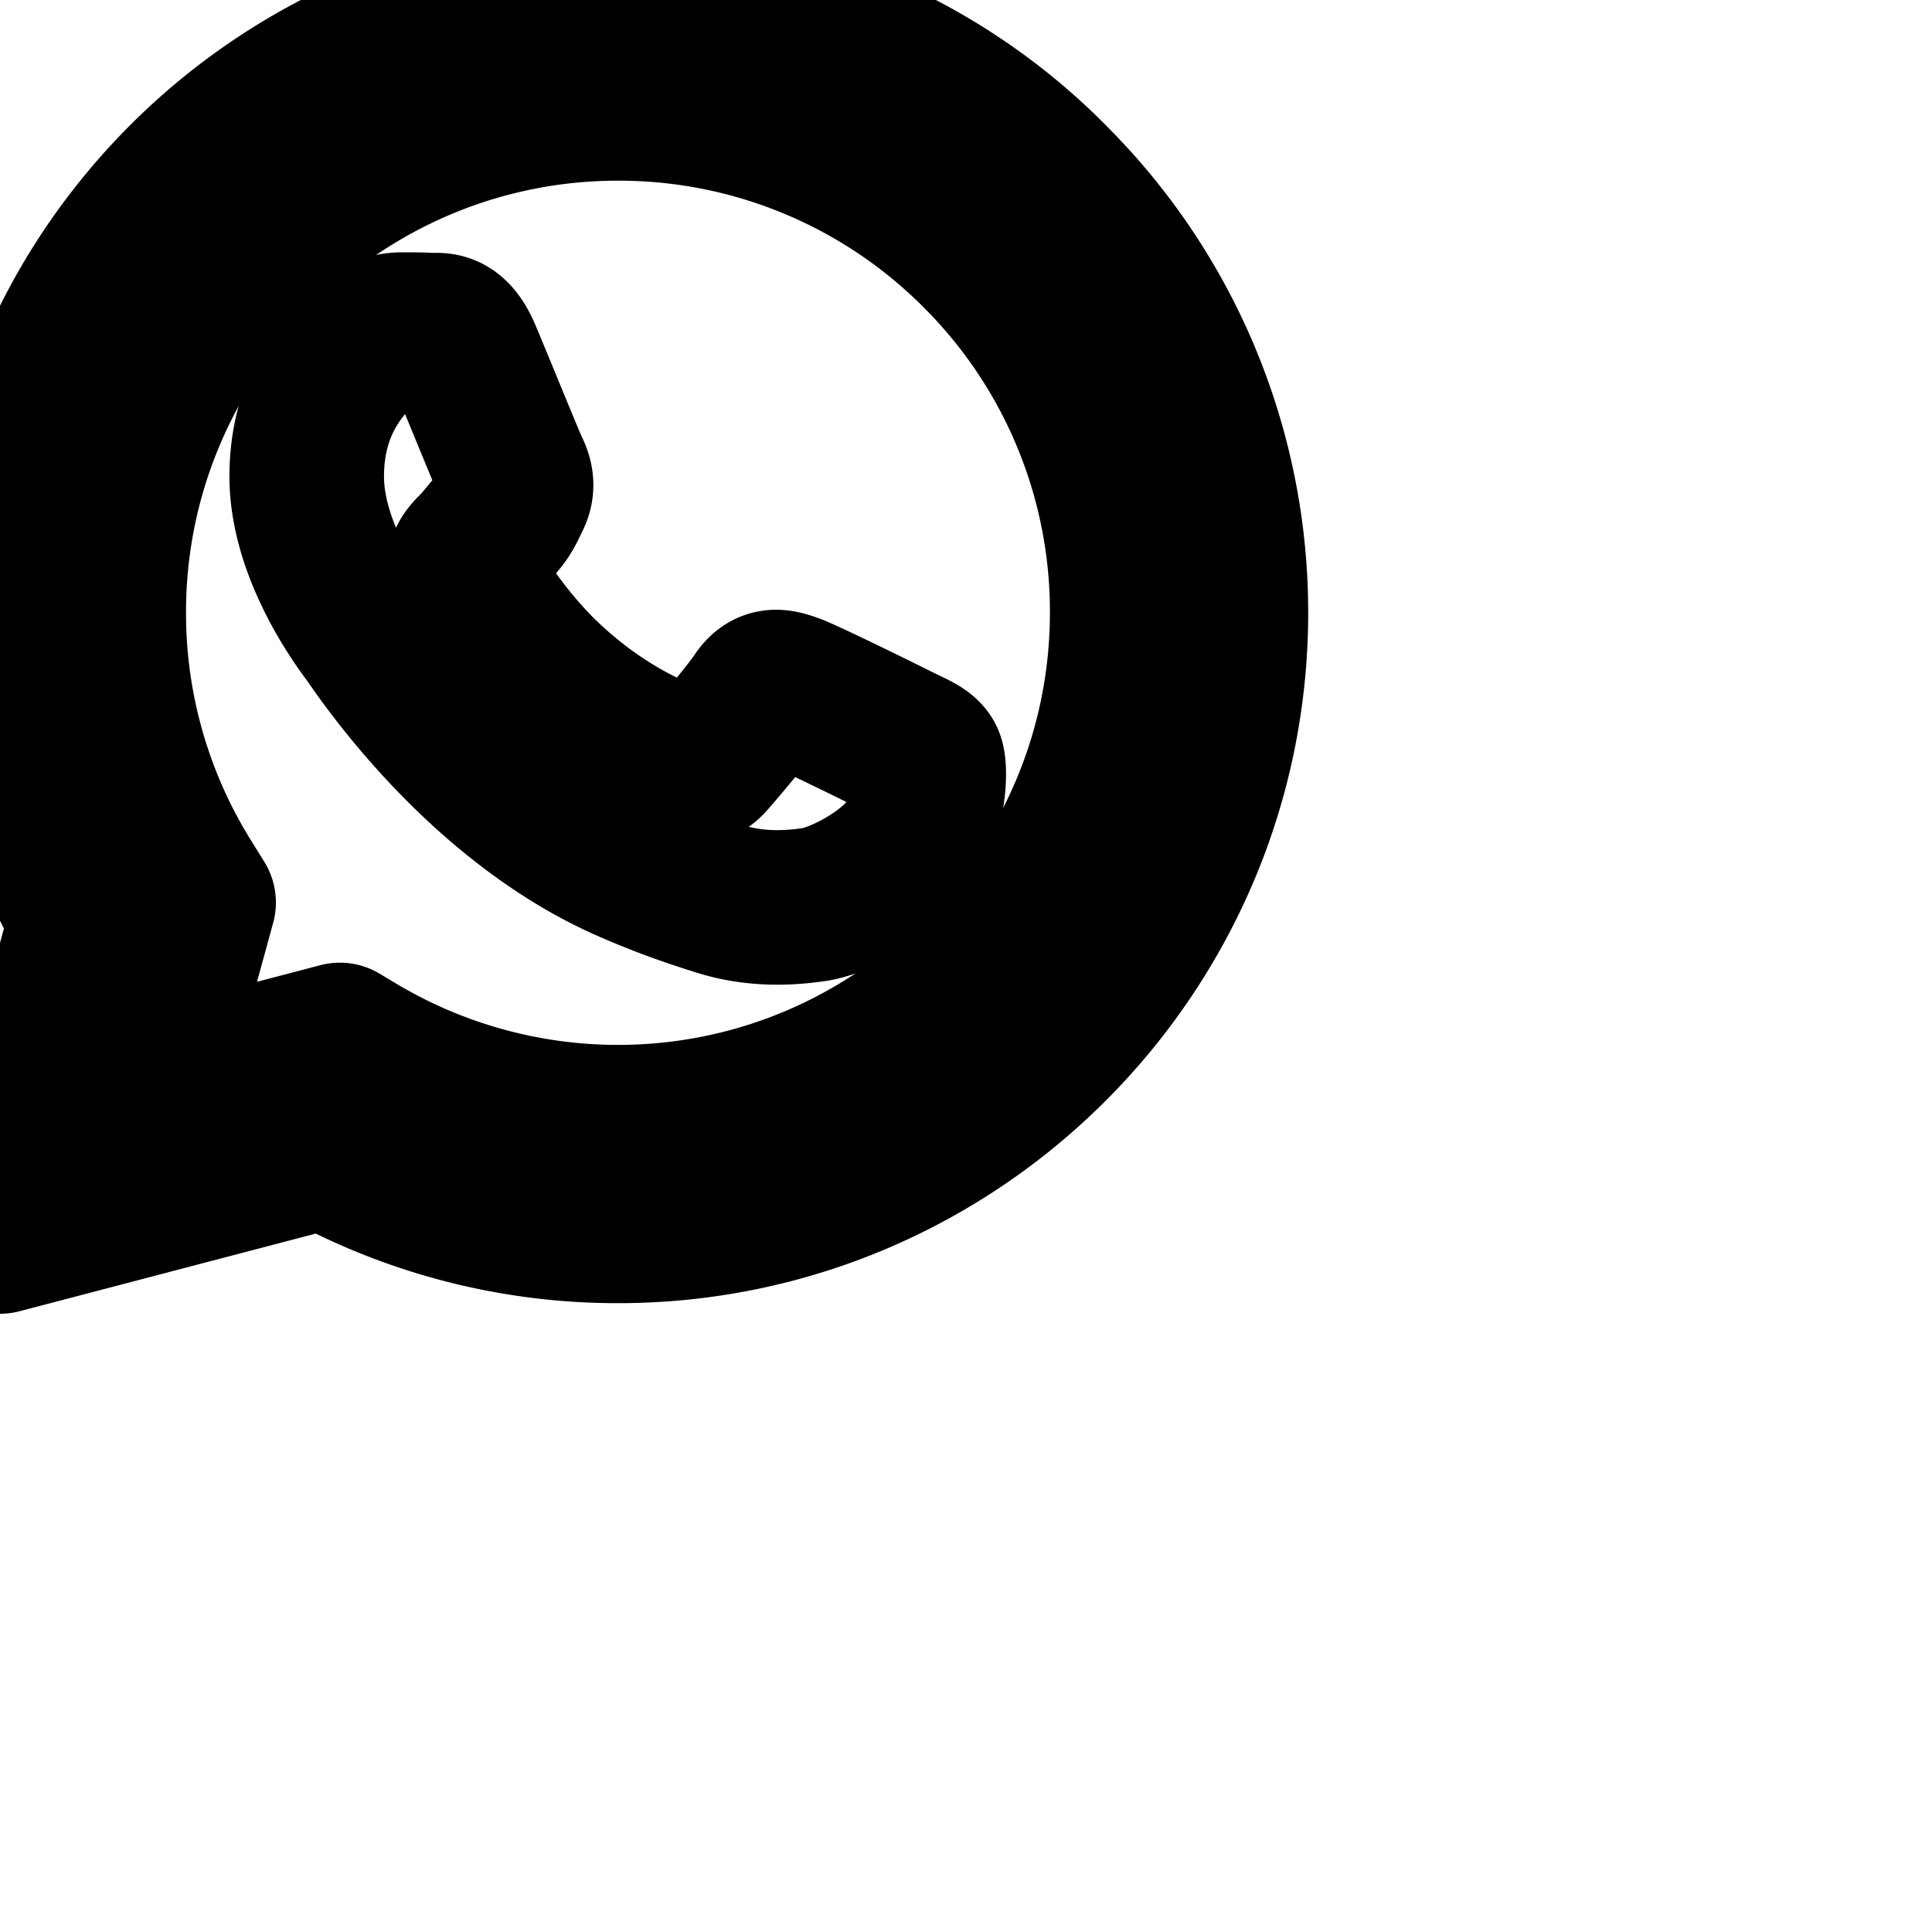 <svg
  xmlns="http://www.w3.org/2000/svg"
  width="25"
  height="25"
  viewBox="0 0 25 25"
  fill="none"
  stroke="currentColor"
  stroke-width="2"
  stroke-linecap="round"
  stroke-linejoin="round"
>
  <path d="M11.609 9.587C11.412 9.488 10.439 9.009 10.256 8.941C10.074 8.876 9.941 8.842 9.811 9.04C9.678 9.237 9.298 9.686 9.184 9.815C9.07 9.948 8.952 9.963 8.754 9.865C8.557 9.765 7.918 9.557 7.162 8.88C6.572 8.355 6.177 7.705 6.059 7.508C5.945 7.31 6.048 7.204 6.147 7.105C6.234 7.017 6.344 6.873 6.443 6.759C6.543 6.645 6.576 6.561 6.641 6.429C6.706 6.295 6.675 6.181 6.626 6.082C6.576 5.983 6.181 5.006 6.014 4.612C5.854 4.223 5.691 4.277 5.569 4.272C5.455 4.265 5.322 4.265 5.189 4.265A0.73 0.73 0 0 0 4.66 4.512C4.478 4.71 3.969 5.189 3.969 6.166S4.679 8.082 4.779 8.215C4.877 8.348 6.173 10.347 8.162 11.207C8.632 11.412 9.002 11.533 9.291 11.625C9.766 11.777 10.195 11.754 10.537 11.705C10.917 11.647 11.708 11.225 11.875 10.762C12.039 10.298 12.039 9.902 11.989 9.819C11.94 9.735 11.807 9.686 11.609 9.587" />
  <path d="M13.601 2.326A7.85 7.85 0 0 0 7.994 0C3.627 0 0.068 3.558 0.064 7.926C0.064 9.325 0.43 10.686 1.121 11.891L0 16L4.204 14.898A7.9 7.9 0 0 0 7.994 15.863H7.998C12.366 15.863 15.924 12.305 15.928 7.933A7.9 7.9 0 0 0 13.6 2.326Z" />
  <path d="M7.994 14.521A6.6 6.6 0 0 1 4.638 13.601L4.398 13.457L1.904 14.111L2.57 11.678L2.414 11.427A6.56 6.56 0 0 1 1.407 7.922C1.407 4.296 4.364 1.338 7.998 1.338A6.56 6.56 0 0 1 12.658 3.269A6.56 6.56 0 0 1 14.586 7.929C14.582 11.568 11.625 14.521 7.994 14.521" />
</svg>

